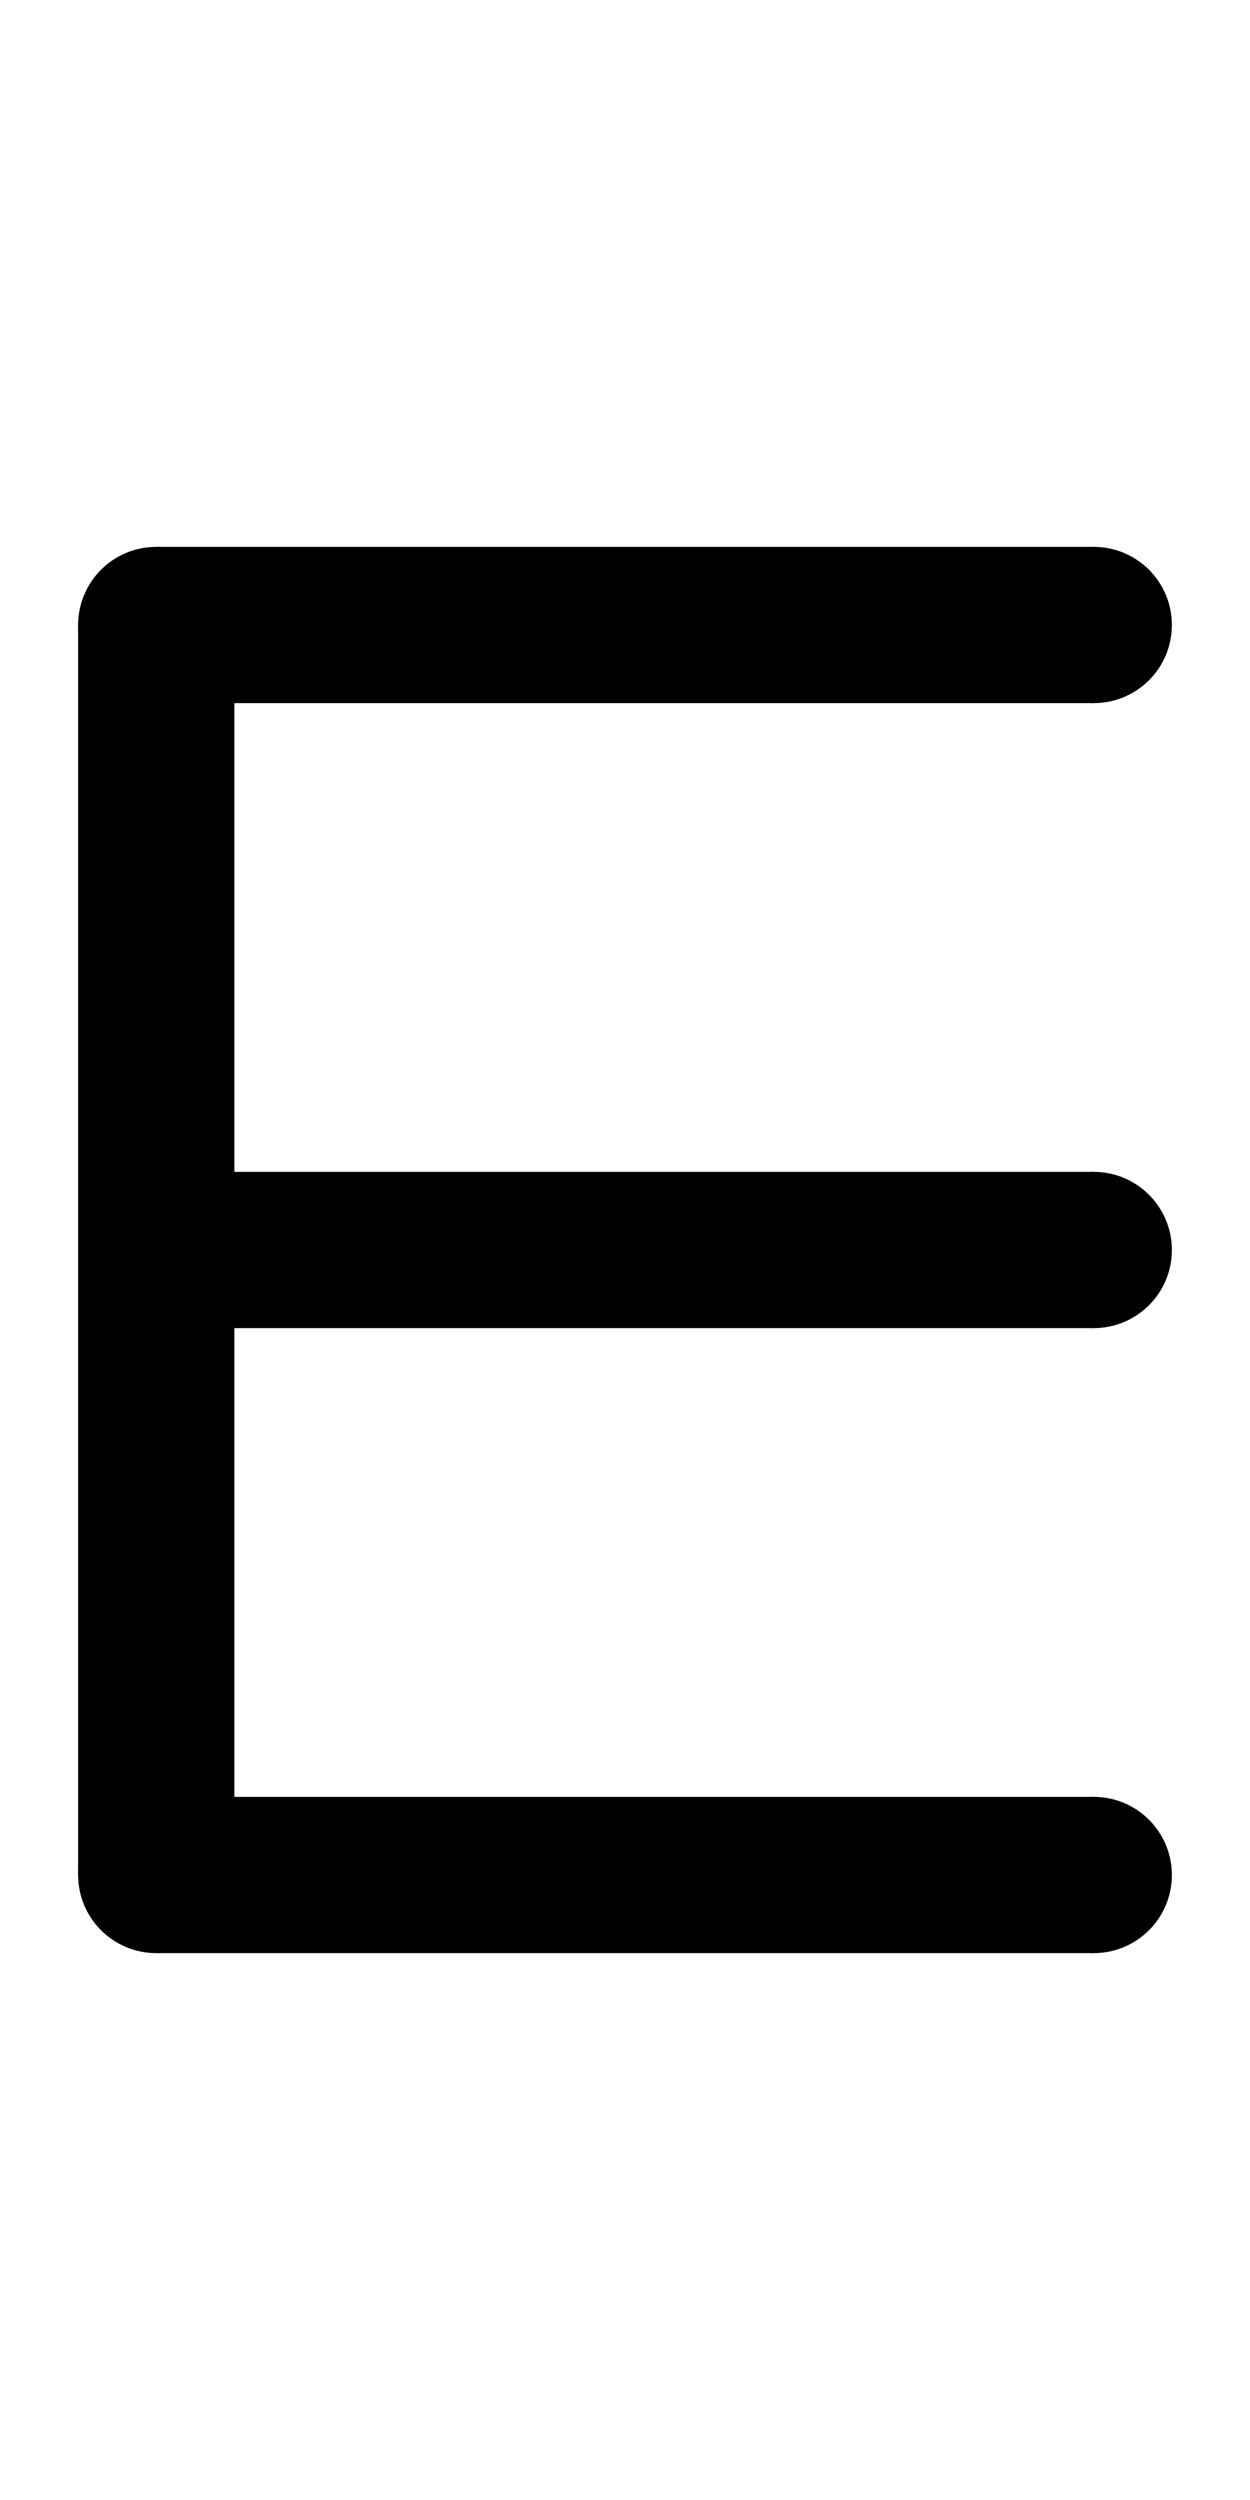 <?xml version='1.0' encoding='UTF-8' standalone='no'?>
<svg width="8" height="16" xmlns="http://www.w3.org/2000/svg" version="1.1">
    <circle cx="1" cy="4" r="0.5" fill="black"/>
    <line x1="1" x2="7" y1="4" y2="4" stroke="black"/>
    <circle cx="7" cy="4" r="0.5" fill="black"/>
    <line x1="1" x2="7" y1="8" y2="8" stroke="black"/>
    <circle cx="7" cy="8" r="0.5" fill="black"/>
    <line x1="1" x2="1" y1="4" y2="12" stroke="black"/>
    <circle cx="1" cy="12" r="0.5" fill="black"/>
    <line x1="1" x2="7" y1="12" y2="12" stroke="black"/>
    <circle cx="7" cy="12" r="0.5" fill="black"/>
</svg>